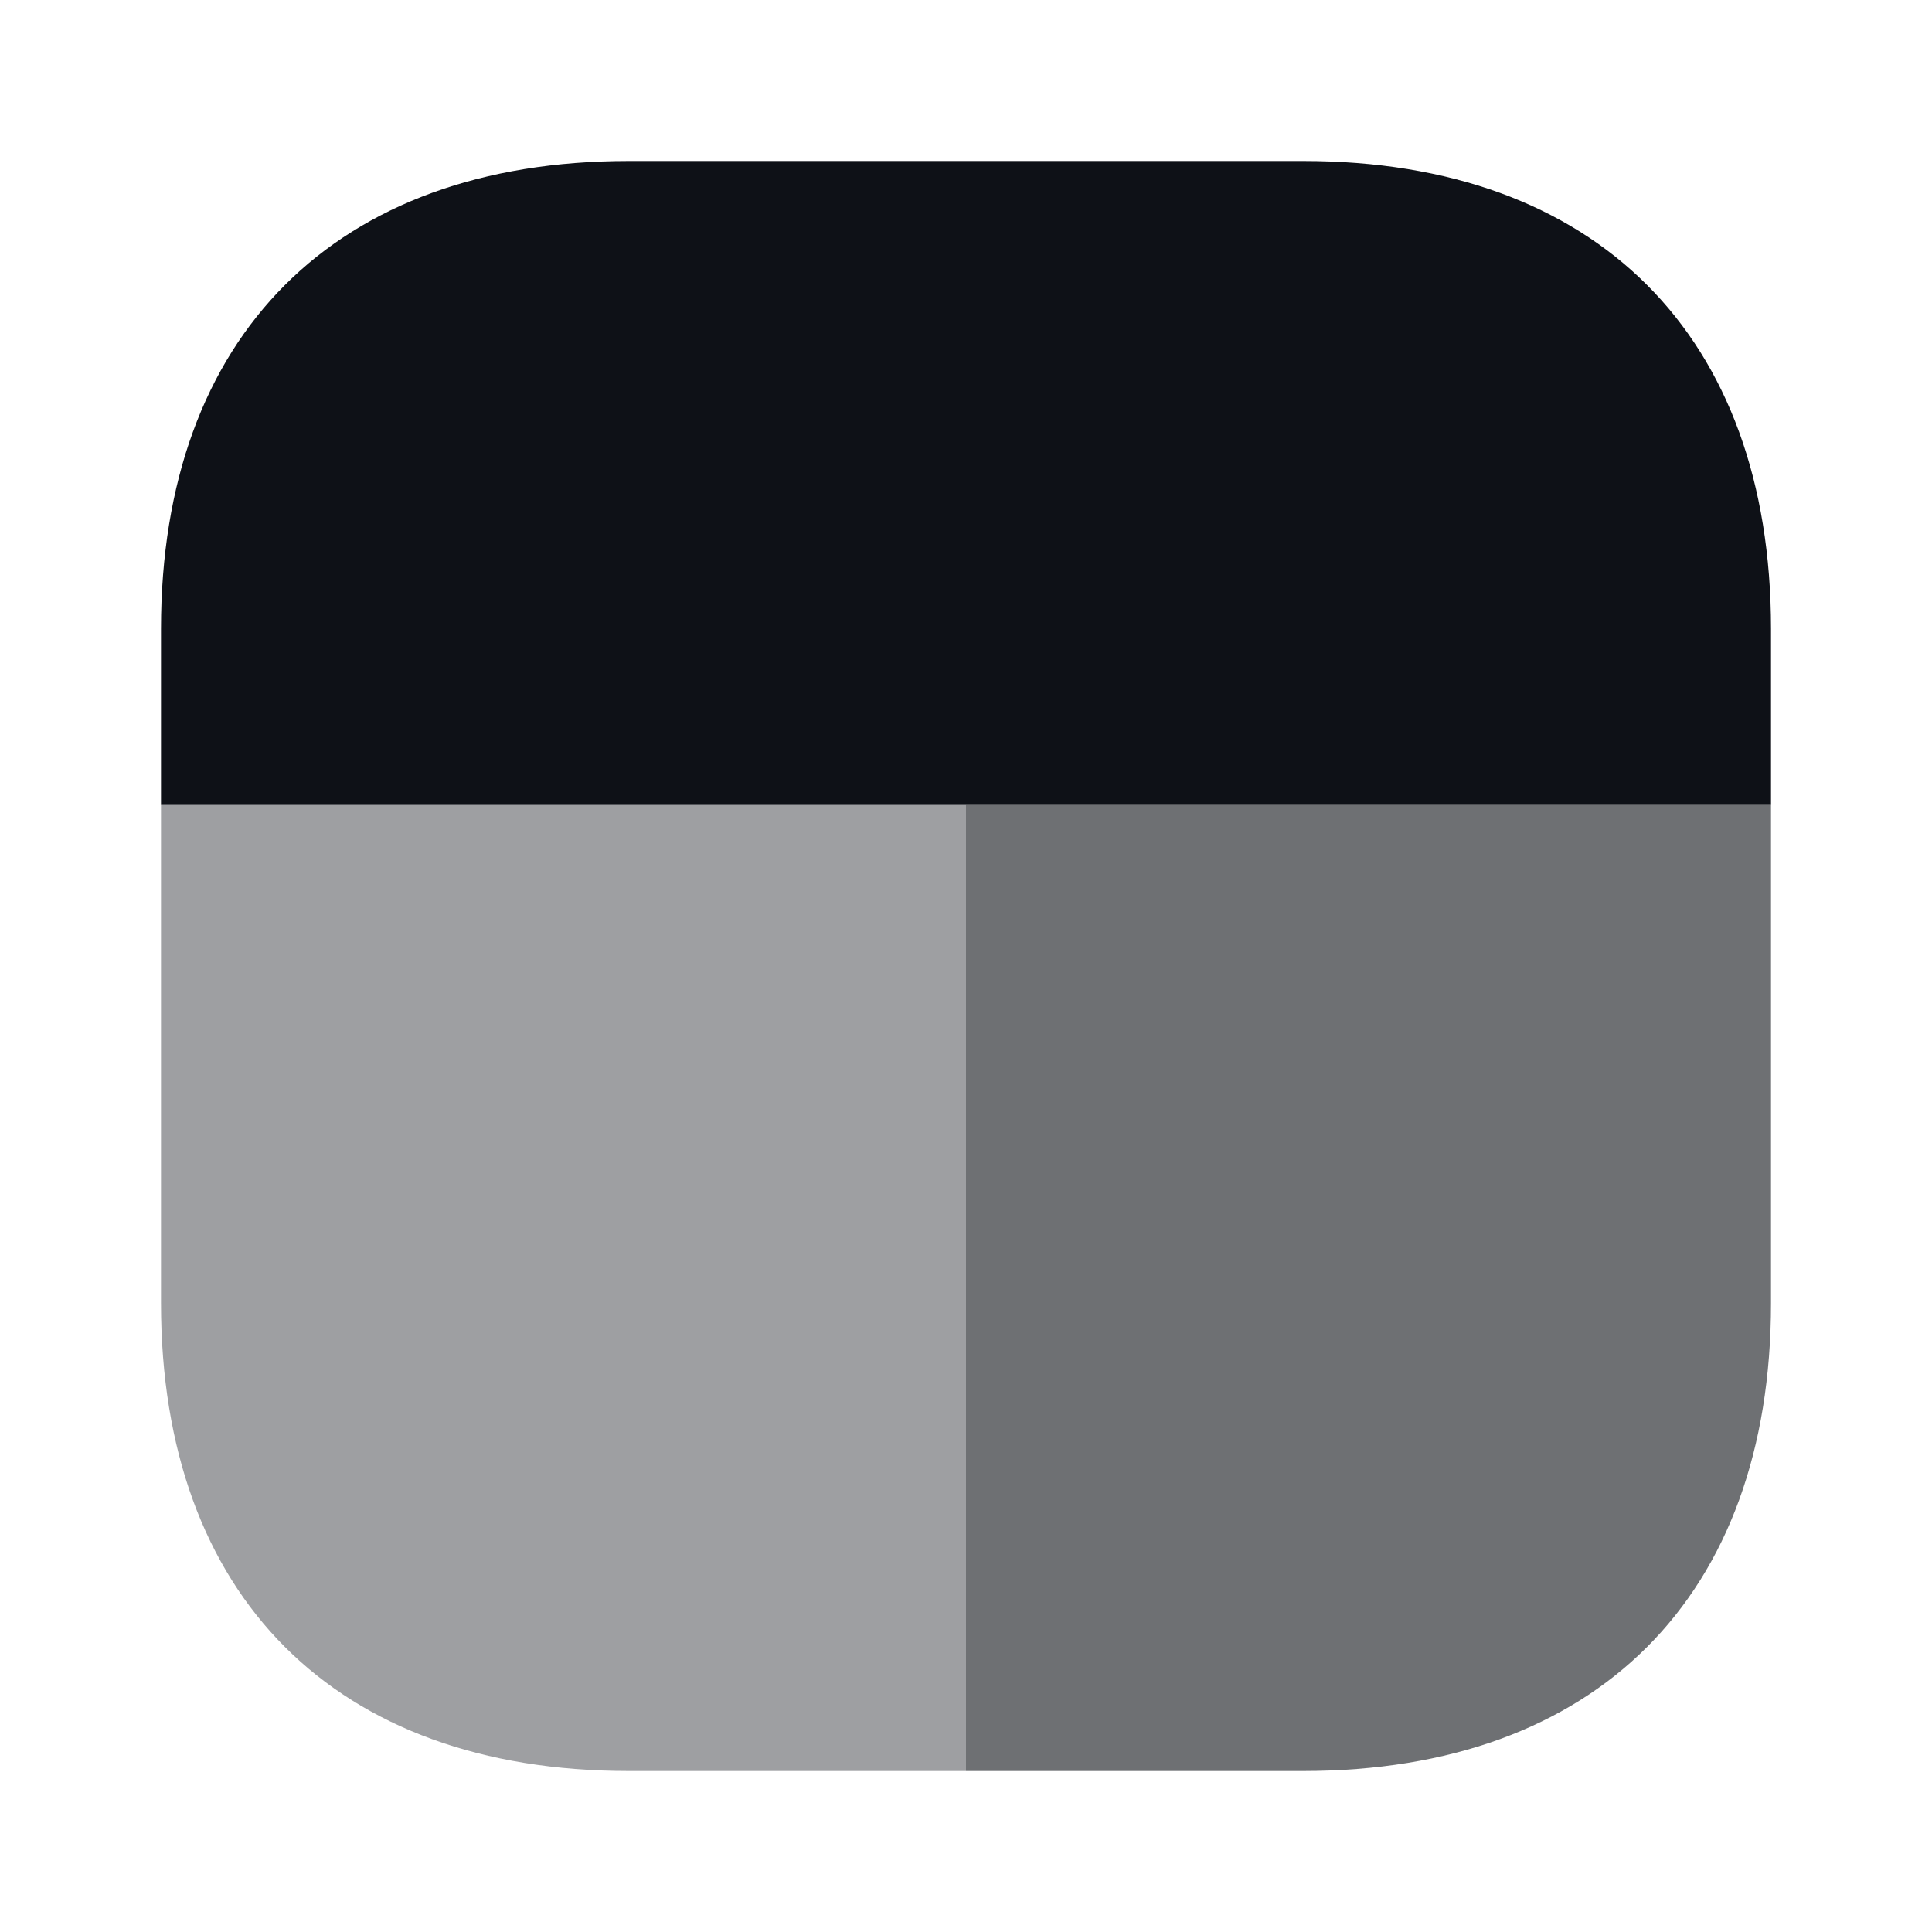 <svg width="24" height="24" viewBox="0 0 24 24" fill="none" xmlns="http://www.w3.org/2000/svg">
<path opacity="0.4" d="M12 10V22H7.81C4.17 22 2 19.83 2 16.19V10H12Z" fill="#0E1117"/>
<path d="M22 7.81V10H2V7.81C2 4.17 4.17 2 7.81 2H16.19C19.83 2 22 4.17 22 7.81Z" fill="#0E1117"/>
<path opacity="0.6" d="M22 10V16.19C22 19.83 19.83 22 16.19 22H12V10H22Z" fill="#0E1117"/>
</svg>
